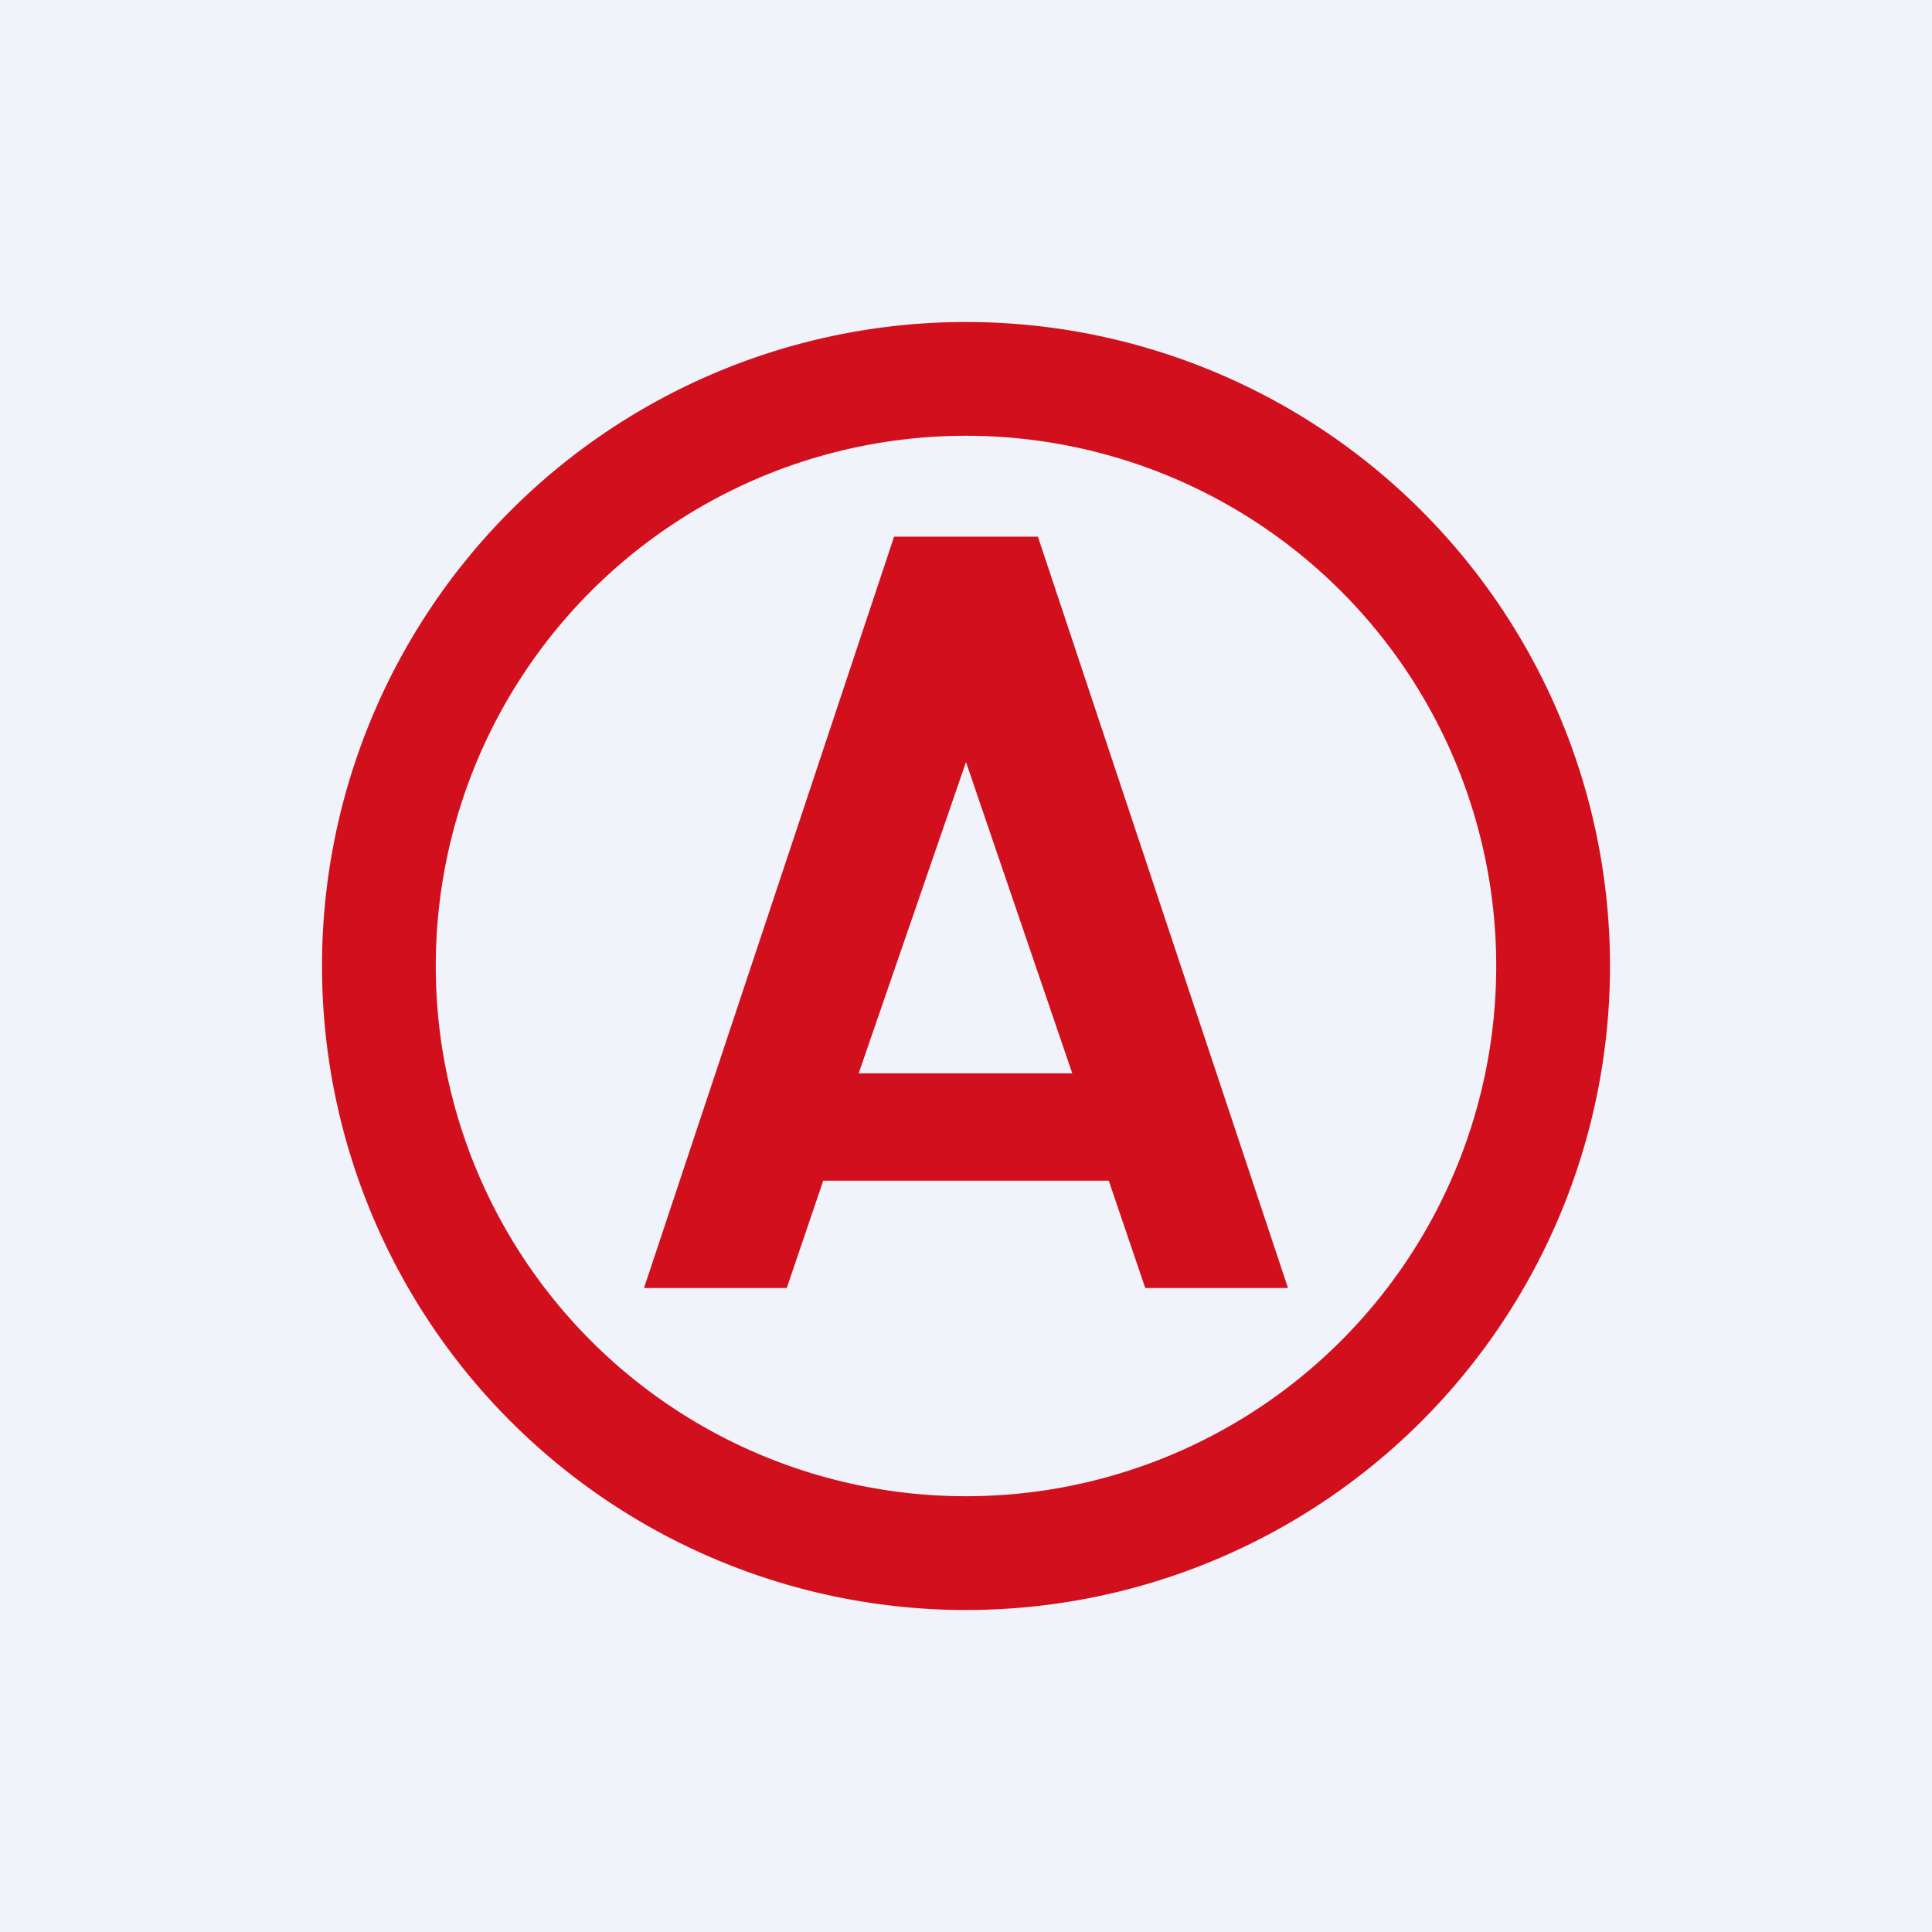<!-- by TradingView --><svg width="18" height="18" viewBox="0 0 18 18" xmlns="http://www.w3.org/2000/svg"><path fill="#F0F3FA" d="M0 0h18v18H0z"/><path fill-rule="evenodd" d="M13.94 9a4.94 4.94 0 1 1-9.88 0 4.94 4.94 0 0 1 9.88 0ZM15 9A6 6 0 1 1 3 9a6 6 0 0 1 12 0Zm-7.67 3H6l2.33-7h1.34L12 12h-1.33l-.34-1H7.67l-.34 1ZM9 7.1l.99 2.9H8L9 7.1Z" fill="#D2101D"/></svg>